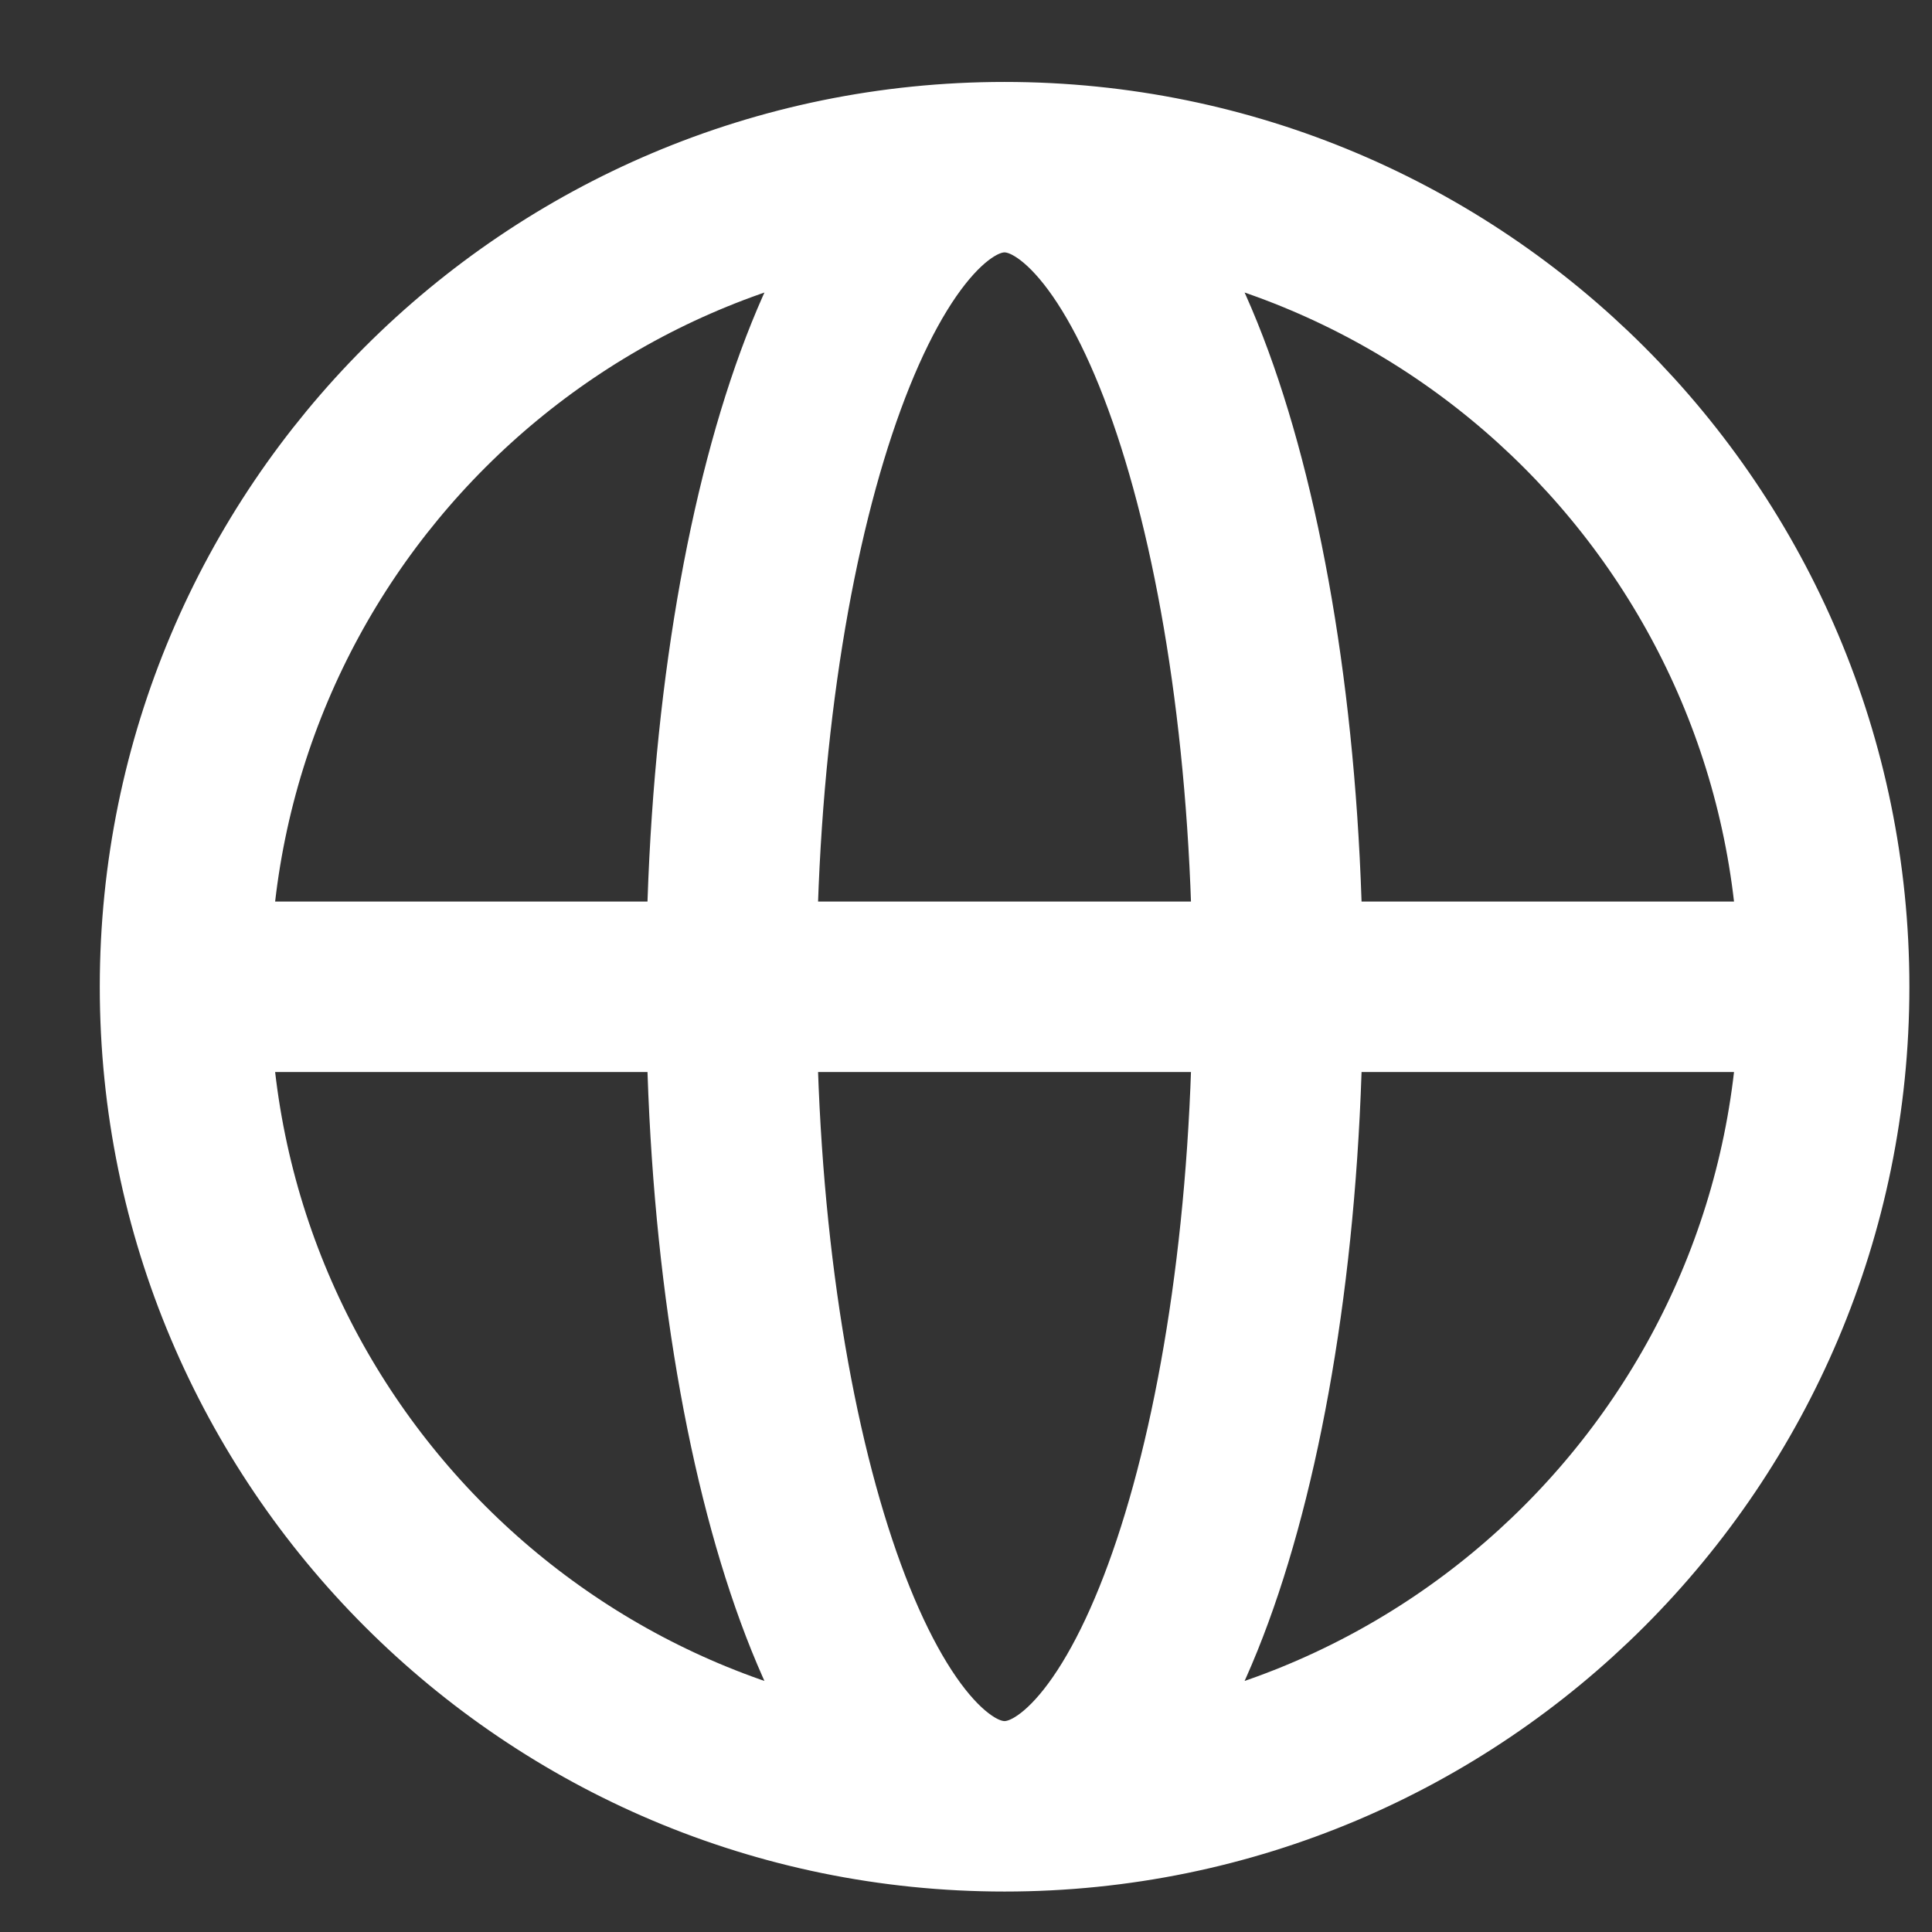 <svg width="17" height="17" viewBox="0 0 17 17" fill="none" xmlns="http://www.w3.org/2000/svg">
<rect x="0" y="0" width="17" height="17" fill="#333333" stroke="none"/>
<path d="M16.051 8.683C16.051 12.665 12.822 15.894 8.839 15.894M16.051 8.683C16.051 4.7 12.822 1.471 8.839 1.471M16.051 8.683H1.628M8.839 15.894C4.856 15.894 1.628 12.665 1.628 8.683M8.839 15.894C10.167 15.894 11.243 12.665 11.243 8.683C11.243 4.7 10.167 1.471 8.839 1.471M8.839 15.894C7.511 15.894 6.435 12.665 6.435 8.683C6.435 4.7 7.511 1.471 8.839 1.471M1.628 8.683C1.628 4.7 4.856 1.471 8.839 1.471" stroke="white" stroke-width="1.5" stroke-linecap="round" stroke-linejoin="round"/>
</svg>

